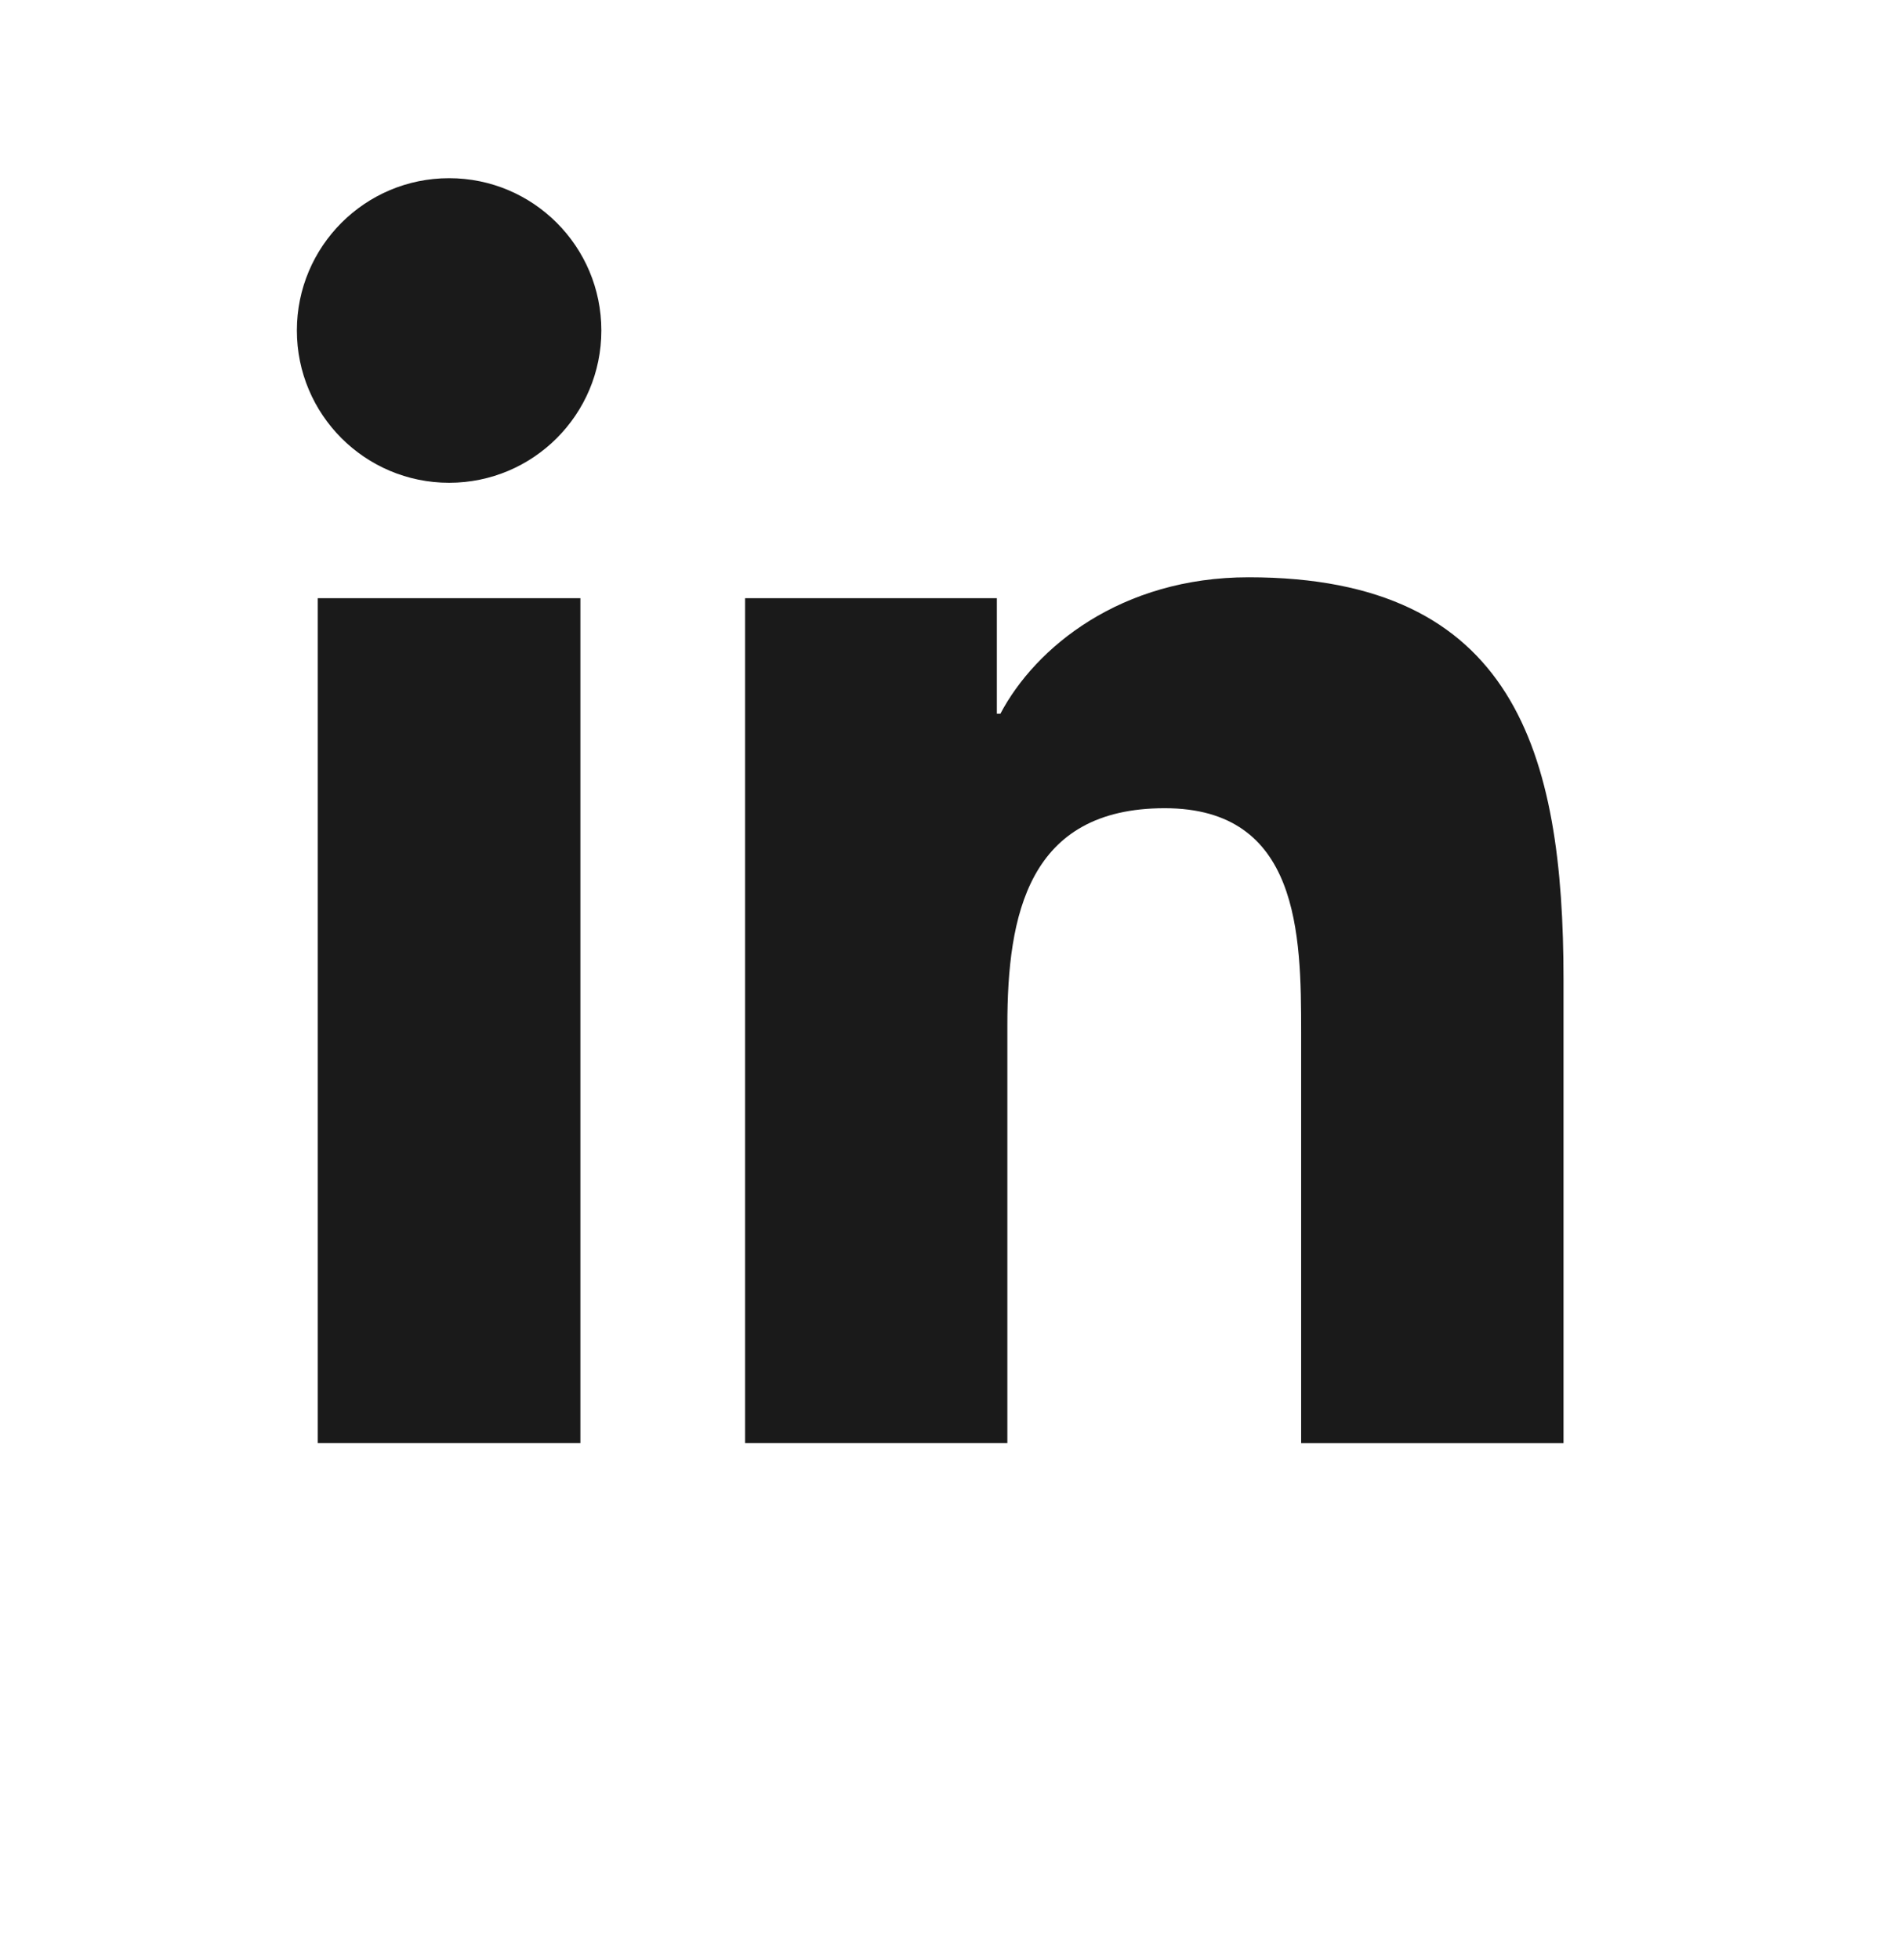 <svg width="32" height="33" viewBox="0 0 32 33" fill="none" xmlns="http://www.w3.org/2000/svg">
<path d="M7.564 8.128C8.98 8.128 10.128 6.98 10.128 5.564C10.128 4.148 8.98 3 7.564 3C6.148 3 5 4.148 5 5.564C5 6.98 6.148 8.128 7.564 8.128Z" fill="#1A1A1A"/>
<path d="M12.549 10.071V24.296H16.966V17.261C16.966 15.405 17.315 13.607 19.616 13.607C21.886 13.607 21.914 15.73 21.914 17.378V24.297H26.333V16.496C26.333 12.664 25.508 9.719 21.03 9.719C18.879 9.719 17.438 10.899 16.849 12.016H16.789V10.071H12.549ZM5.352 10.071H9.775V24.296H5.352V10.071Z" fill="#1A1A1A"/>
</svg>
